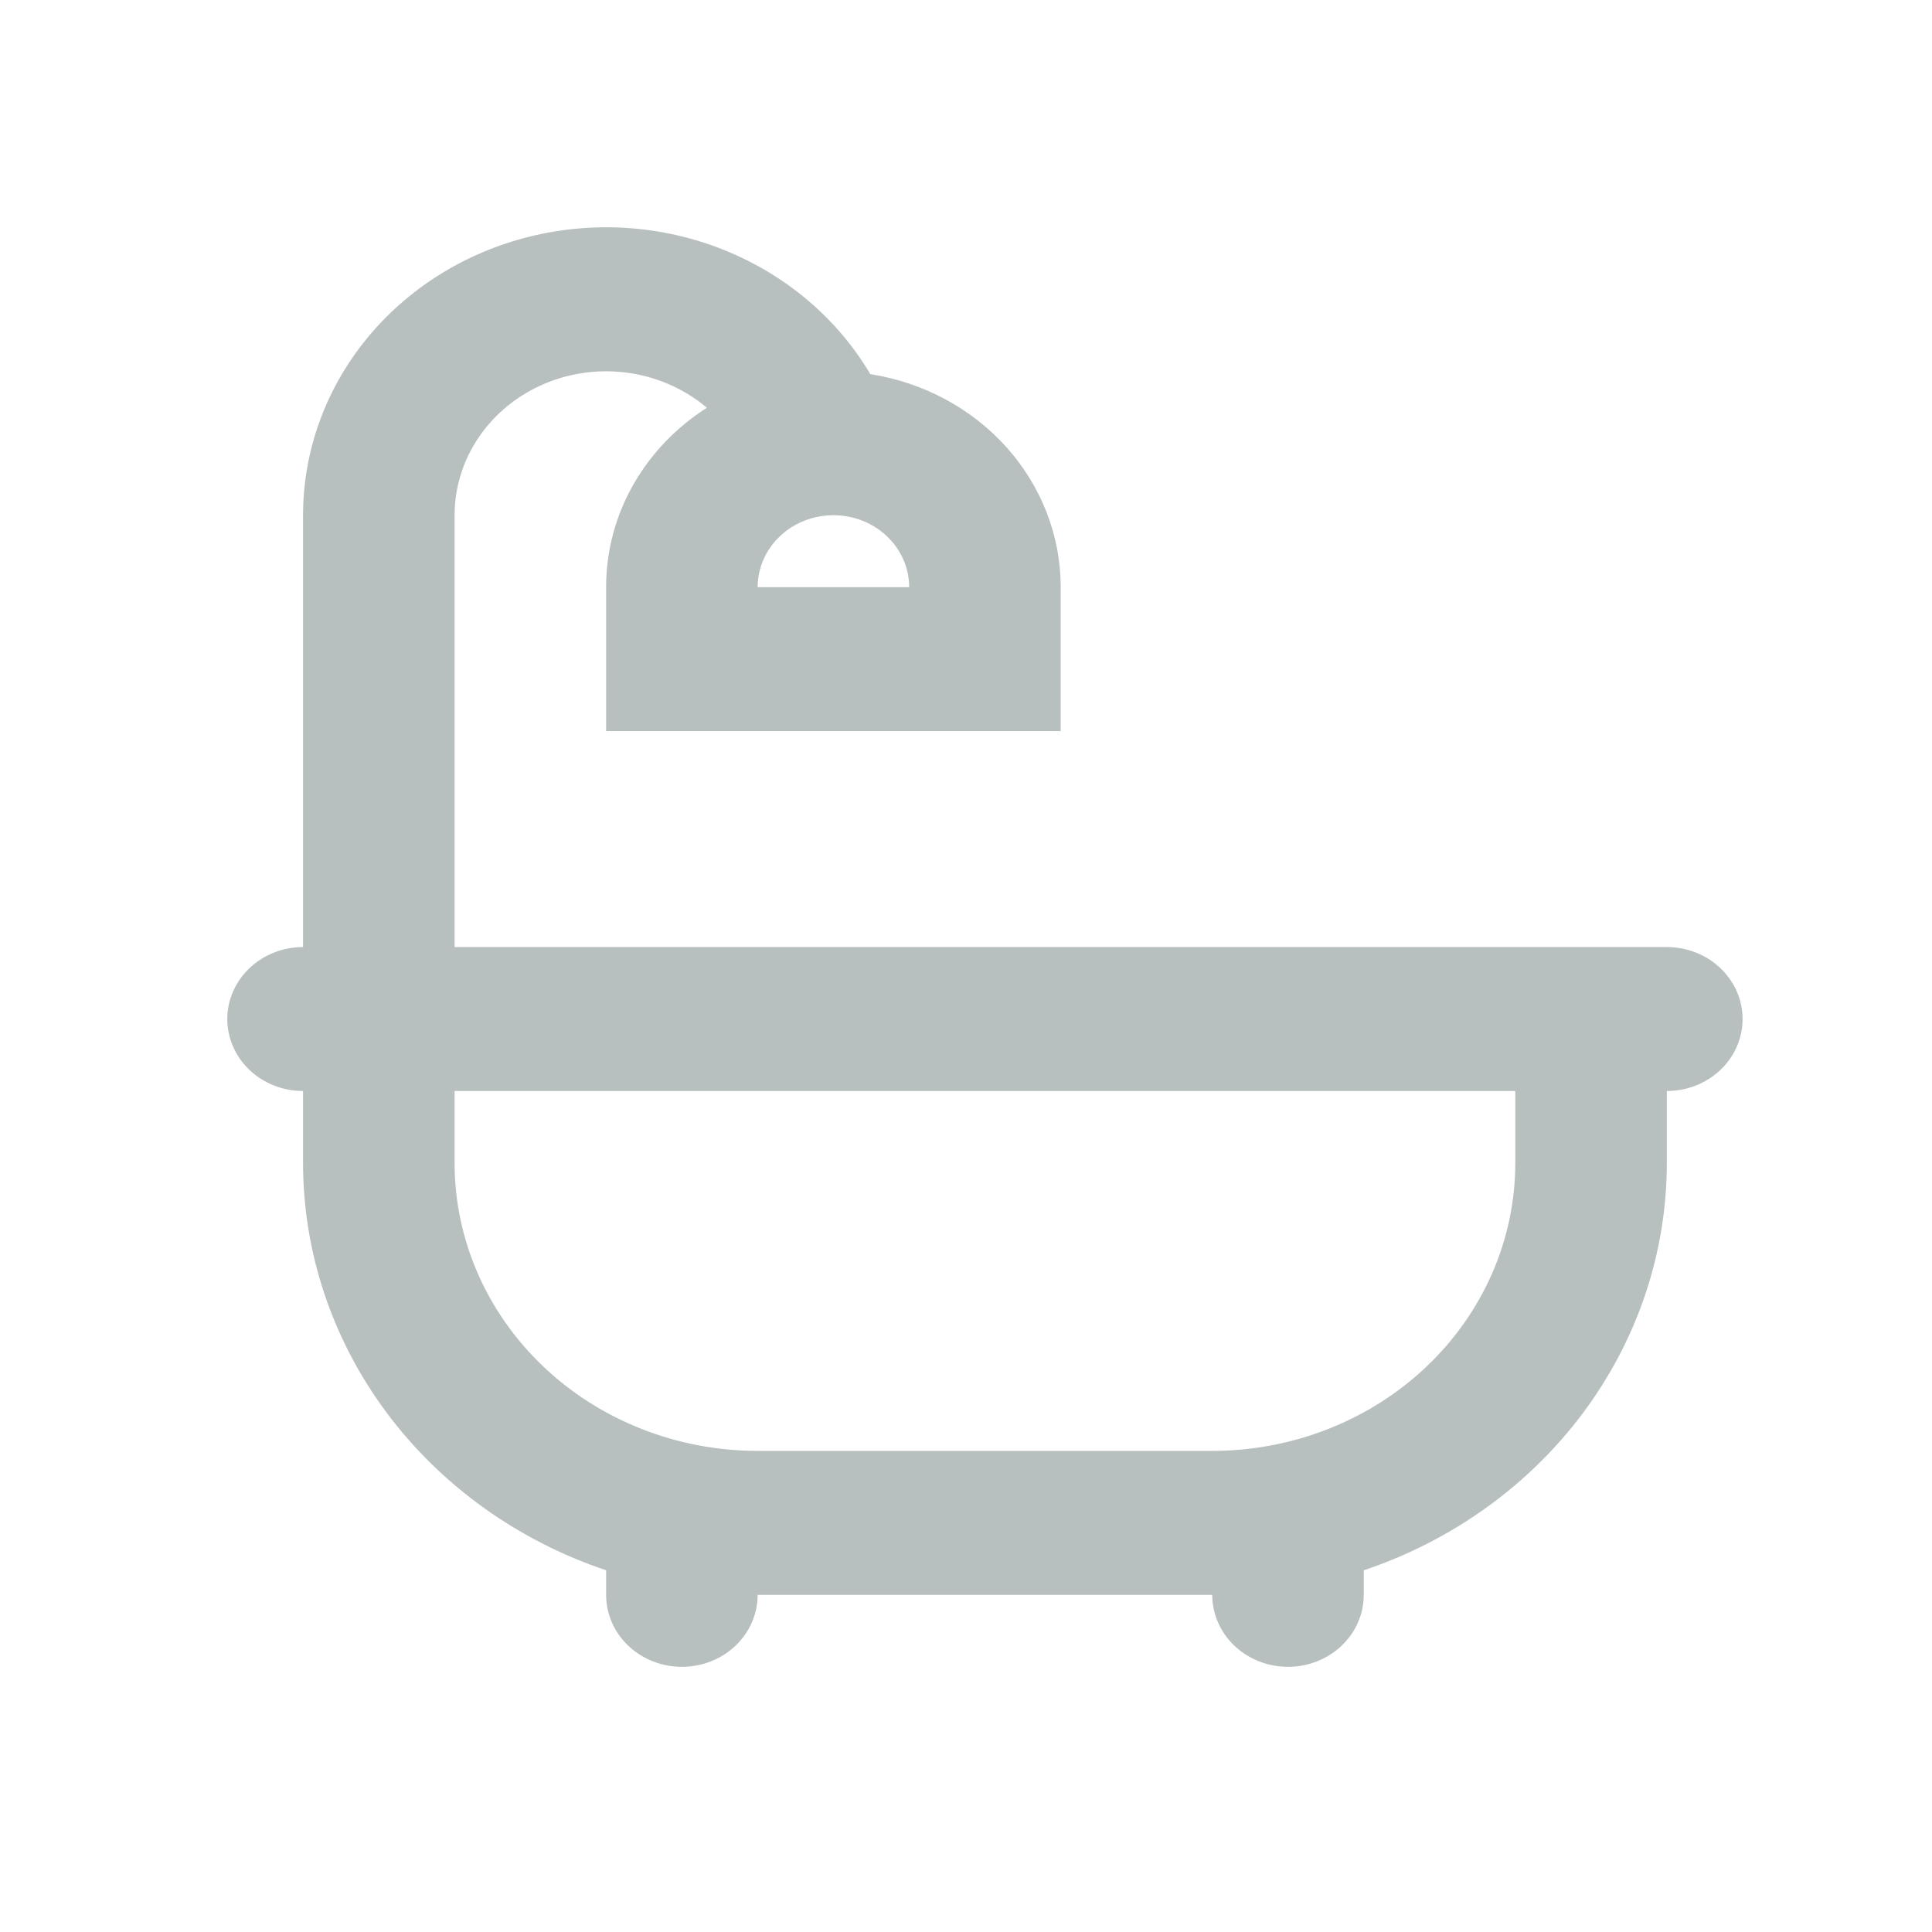 <svg width="51" height="51" viewBox="0 0 51 51" fill="none" xmlns="http://www.w3.org/2000/svg">
<path d="M22.974 9.876C24.378 10.096 25.653 10.782 26.574 11.812C27.494 12.842 28 14.149 28 15.5V19.3H16V15.5C16 13.526 17.056 11.786 18.66 10.764C18.084 10.276 17.372 9.958 16.61 9.846C15.847 9.734 15.067 9.834 14.364 10.134C13.66 10.434 13.062 10.921 12.643 11.536C12.223 12.151 12 12.868 12 13.6V25H44C44.53 25 45.039 25.2 45.414 25.557C45.789 25.913 46 26.396 46 26.9C46 27.404 45.789 27.887 45.414 28.244C45.039 28.6 44.53 28.8 44 28.8V30.7C44 33.058 43.231 35.358 41.798 37.284C40.366 39.209 38.34 40.666 36 41.452V42.1C36 42.604 35.789 43.087 35.414 43.444C35.039 43.8 34.53 44 34 44C33.47 44 32.961 43.8 32.586 43.444C32.211 43.087 32 42.604 32 42.1H20C20 42.604 19.789 43.087 19.414 43.444C19.039 43.8 18.53 44 18 44C17.47 44 16.961 43.8 16.586 43.444C16.211 43.087 16 42.604 16 42.1V41.452C13.66 40.666 11.634 39.209 10.201 37.284C8.769 35.358 8 33.058 8 30.7V28.8C7.47 28.8 6.961 28.6 6.586 28.244C6.211 27.887 6 27.404 6 26.9C6 26.396 6.211 25.913 6.586 25.557C6.961 25.2 7.47 25 8 25V13.6C8 11.92 8.586 10.287 9.667 8.956C10.748 7.626 12.263 6.673 13.974 6.248C15.685 5.822 17.497 5.947 19.125 6.604C20.754 7.261 22.107 8.411 22.974 9.876ZM40 28.8H12V30.7C12 32.716 12.843 34.649 14.343 36.074C15.843 37.499 17.878 38.3 20 38.3H32C34.122 38.3 36.157 37.499 37.657 36.074C39.157 34.649 40 32.716 40 30.7V28.8ZM22 13.6C21.47 13.6 20.961 13.8 20.586 14.157C20.211 14.513 20 14.996 20 15.5H24C24 14.996 23.789 14.513 23.414 14.157C23.039 13.8 22.53 13.6 22 13.6Z" fill="#B8BFBF"/>
</svg>
